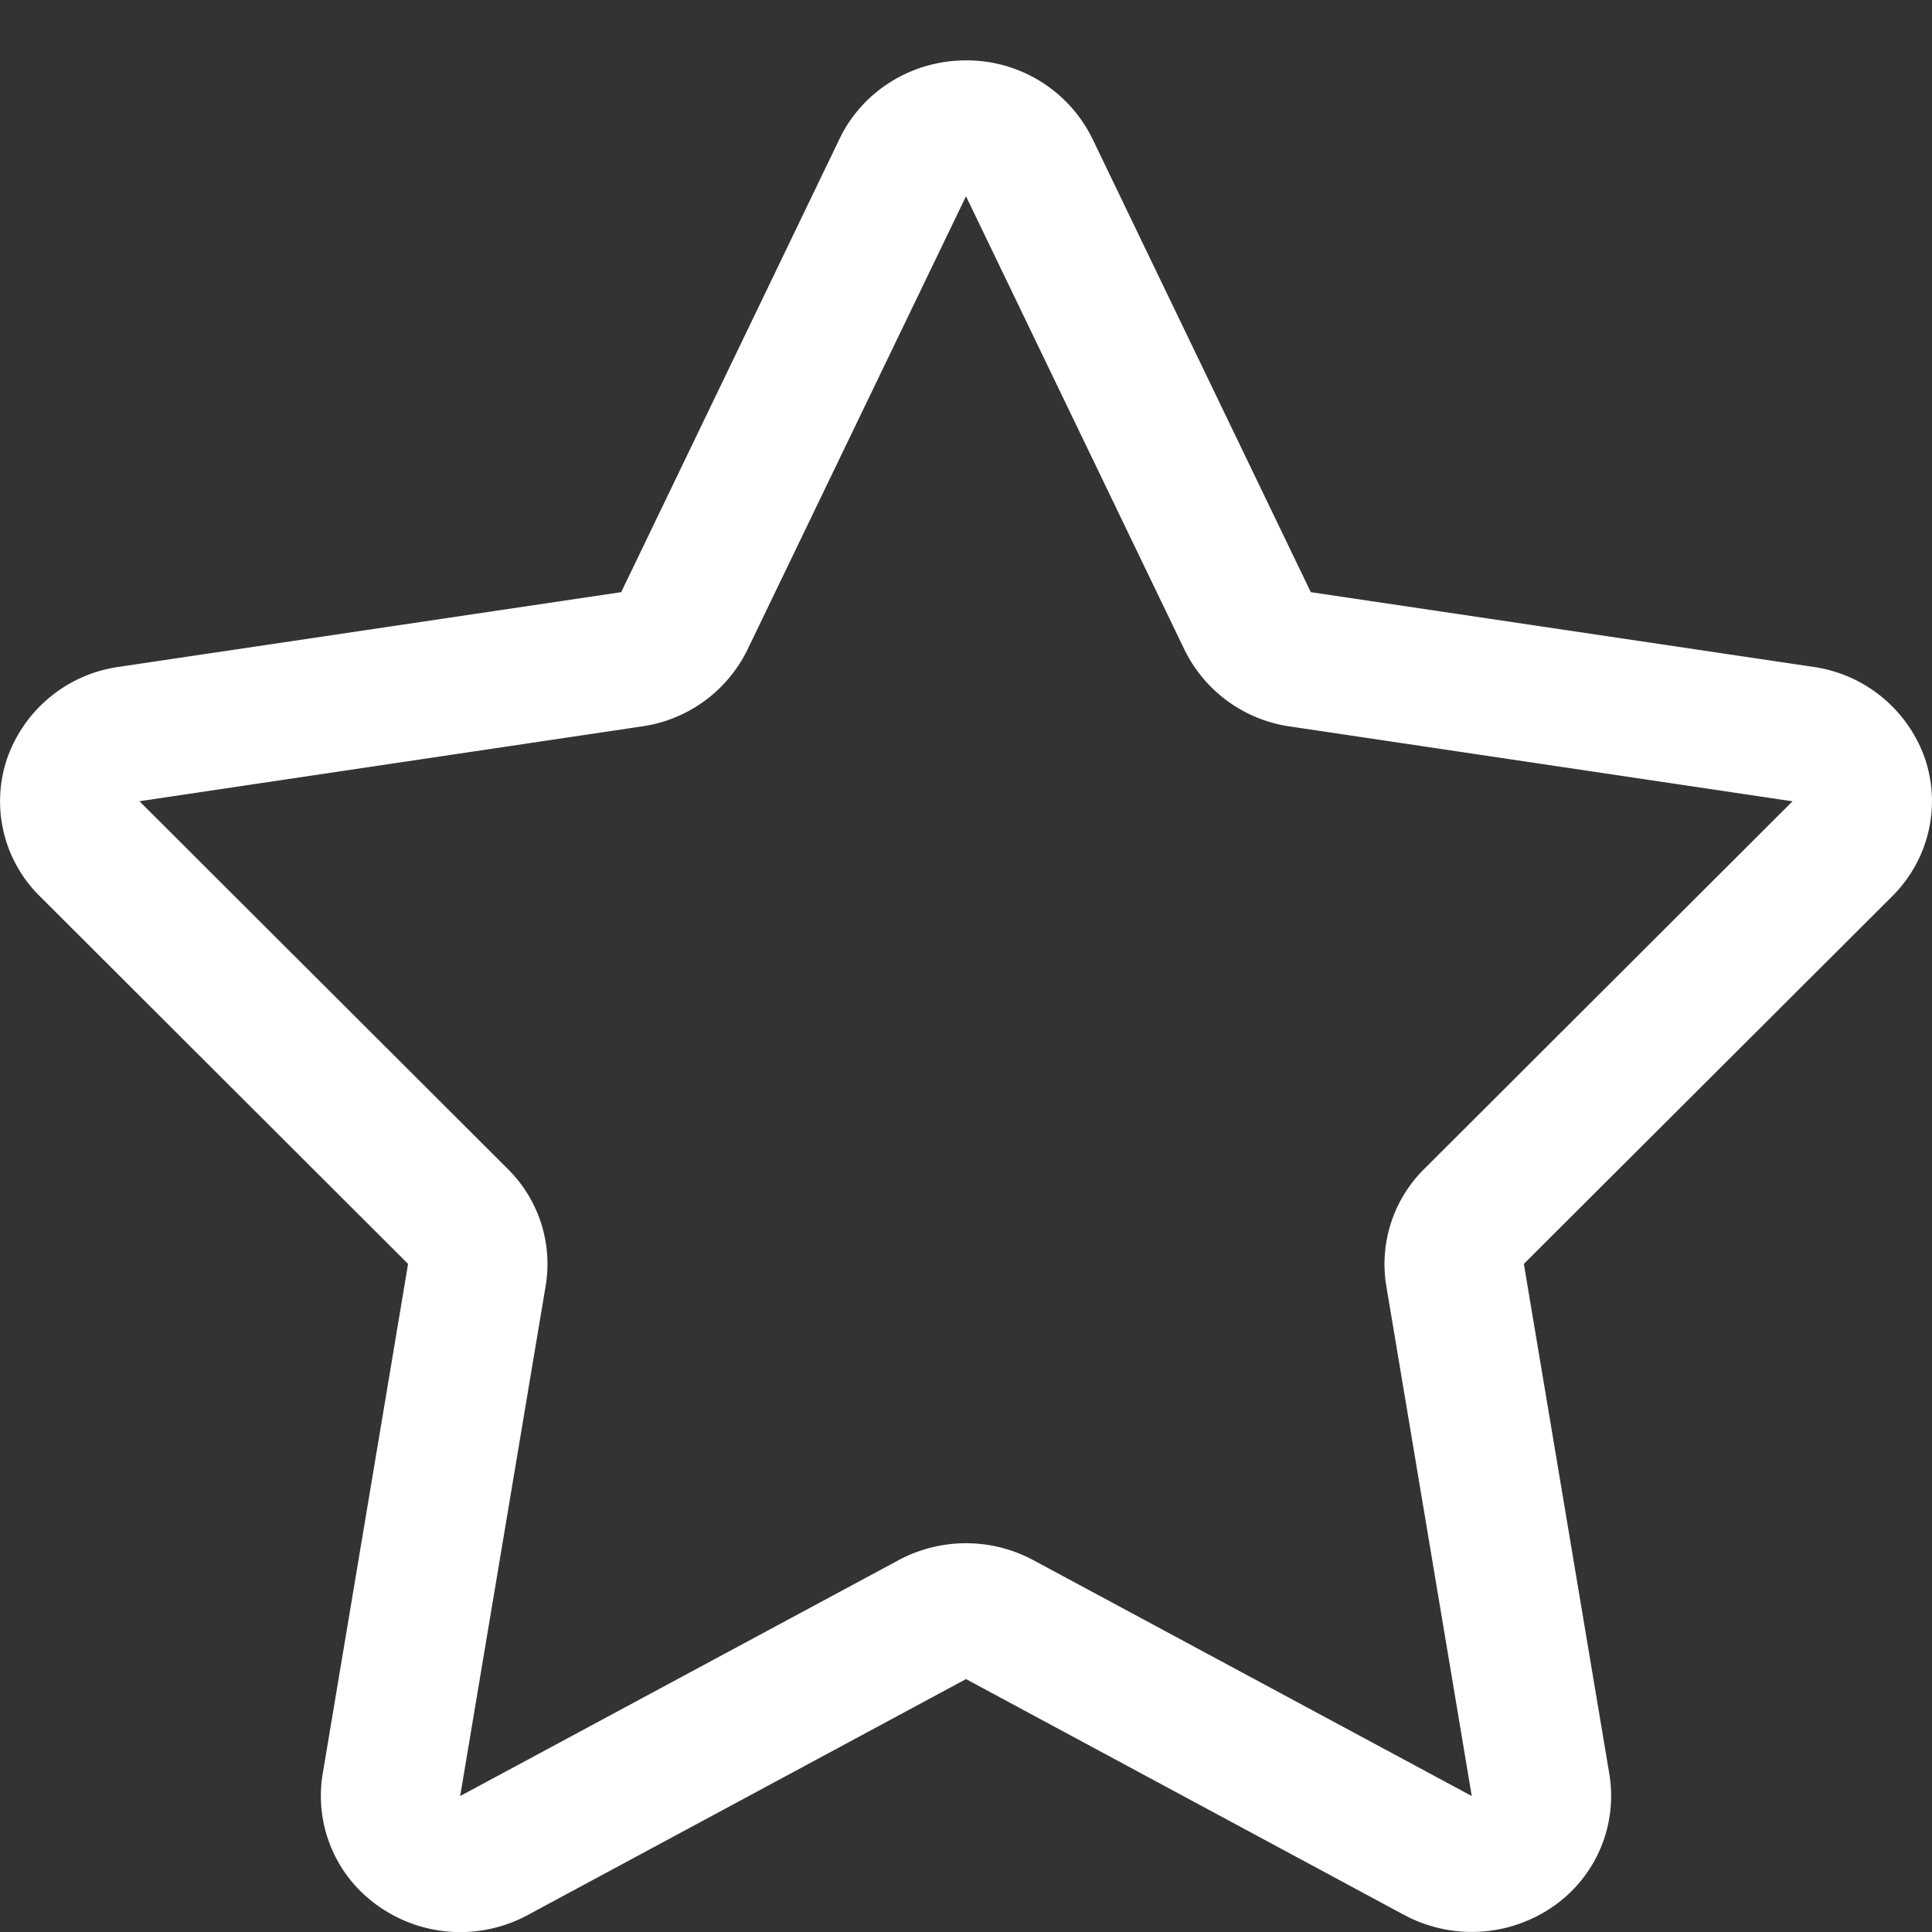 <svg viewBox="0 0 32 32" xml:space="preserve" xmlns="http://www.w3.org/2000/svg"><rect x="0" y="0" width="32" height="32" fill="#333333" stroke="none"/><path d="M31.881 12.557a2.303 2.303 0 0 0-1.844-1.511l-8.326-1.238-3.619-7.514A2.318 2.318 0 0 0 16 1c-.896 0-1.711.505-2.092 1.294l-3.619 7.514-8.327 1.238A2.3 2.3 0 0 0 .12 12.557a2.207 2.207 0 0 0 .537 2.285l6.102 6.092-1.415 8.451a2.224 2.224 0 0 0 .948 2.203 2.351 2.351 0 0 0 2.449.131L16 27.811l7.26 3.908a2.367 2.367 0 0 0 2.449-.131 2.225 2.225 0 0 0 .947-2.203l-1.416-8.451 6.104-6.092c.603-.603.81-1.485.537-2.285zm-8.293 6.806a2.216 2.216 0 0 0-.627 1.934l1.416 8.451-7.26-3.906a2.361 2.361 0 0 0-2.235 0l-7.26 3.906 1.416-8.451a2.212 2.212 0 0 0-.626-1.934L2.31 13.271l8.326-1.24a2.306 2.306 0 0 0 1.743-1.268L16 3.251l3.62 7.513a2.31 2.31 0 0 0 1.742 1.268l8.328 1.24-6.102 6.091z" fill="#ffffff" class="fill-333333"></path></svg>